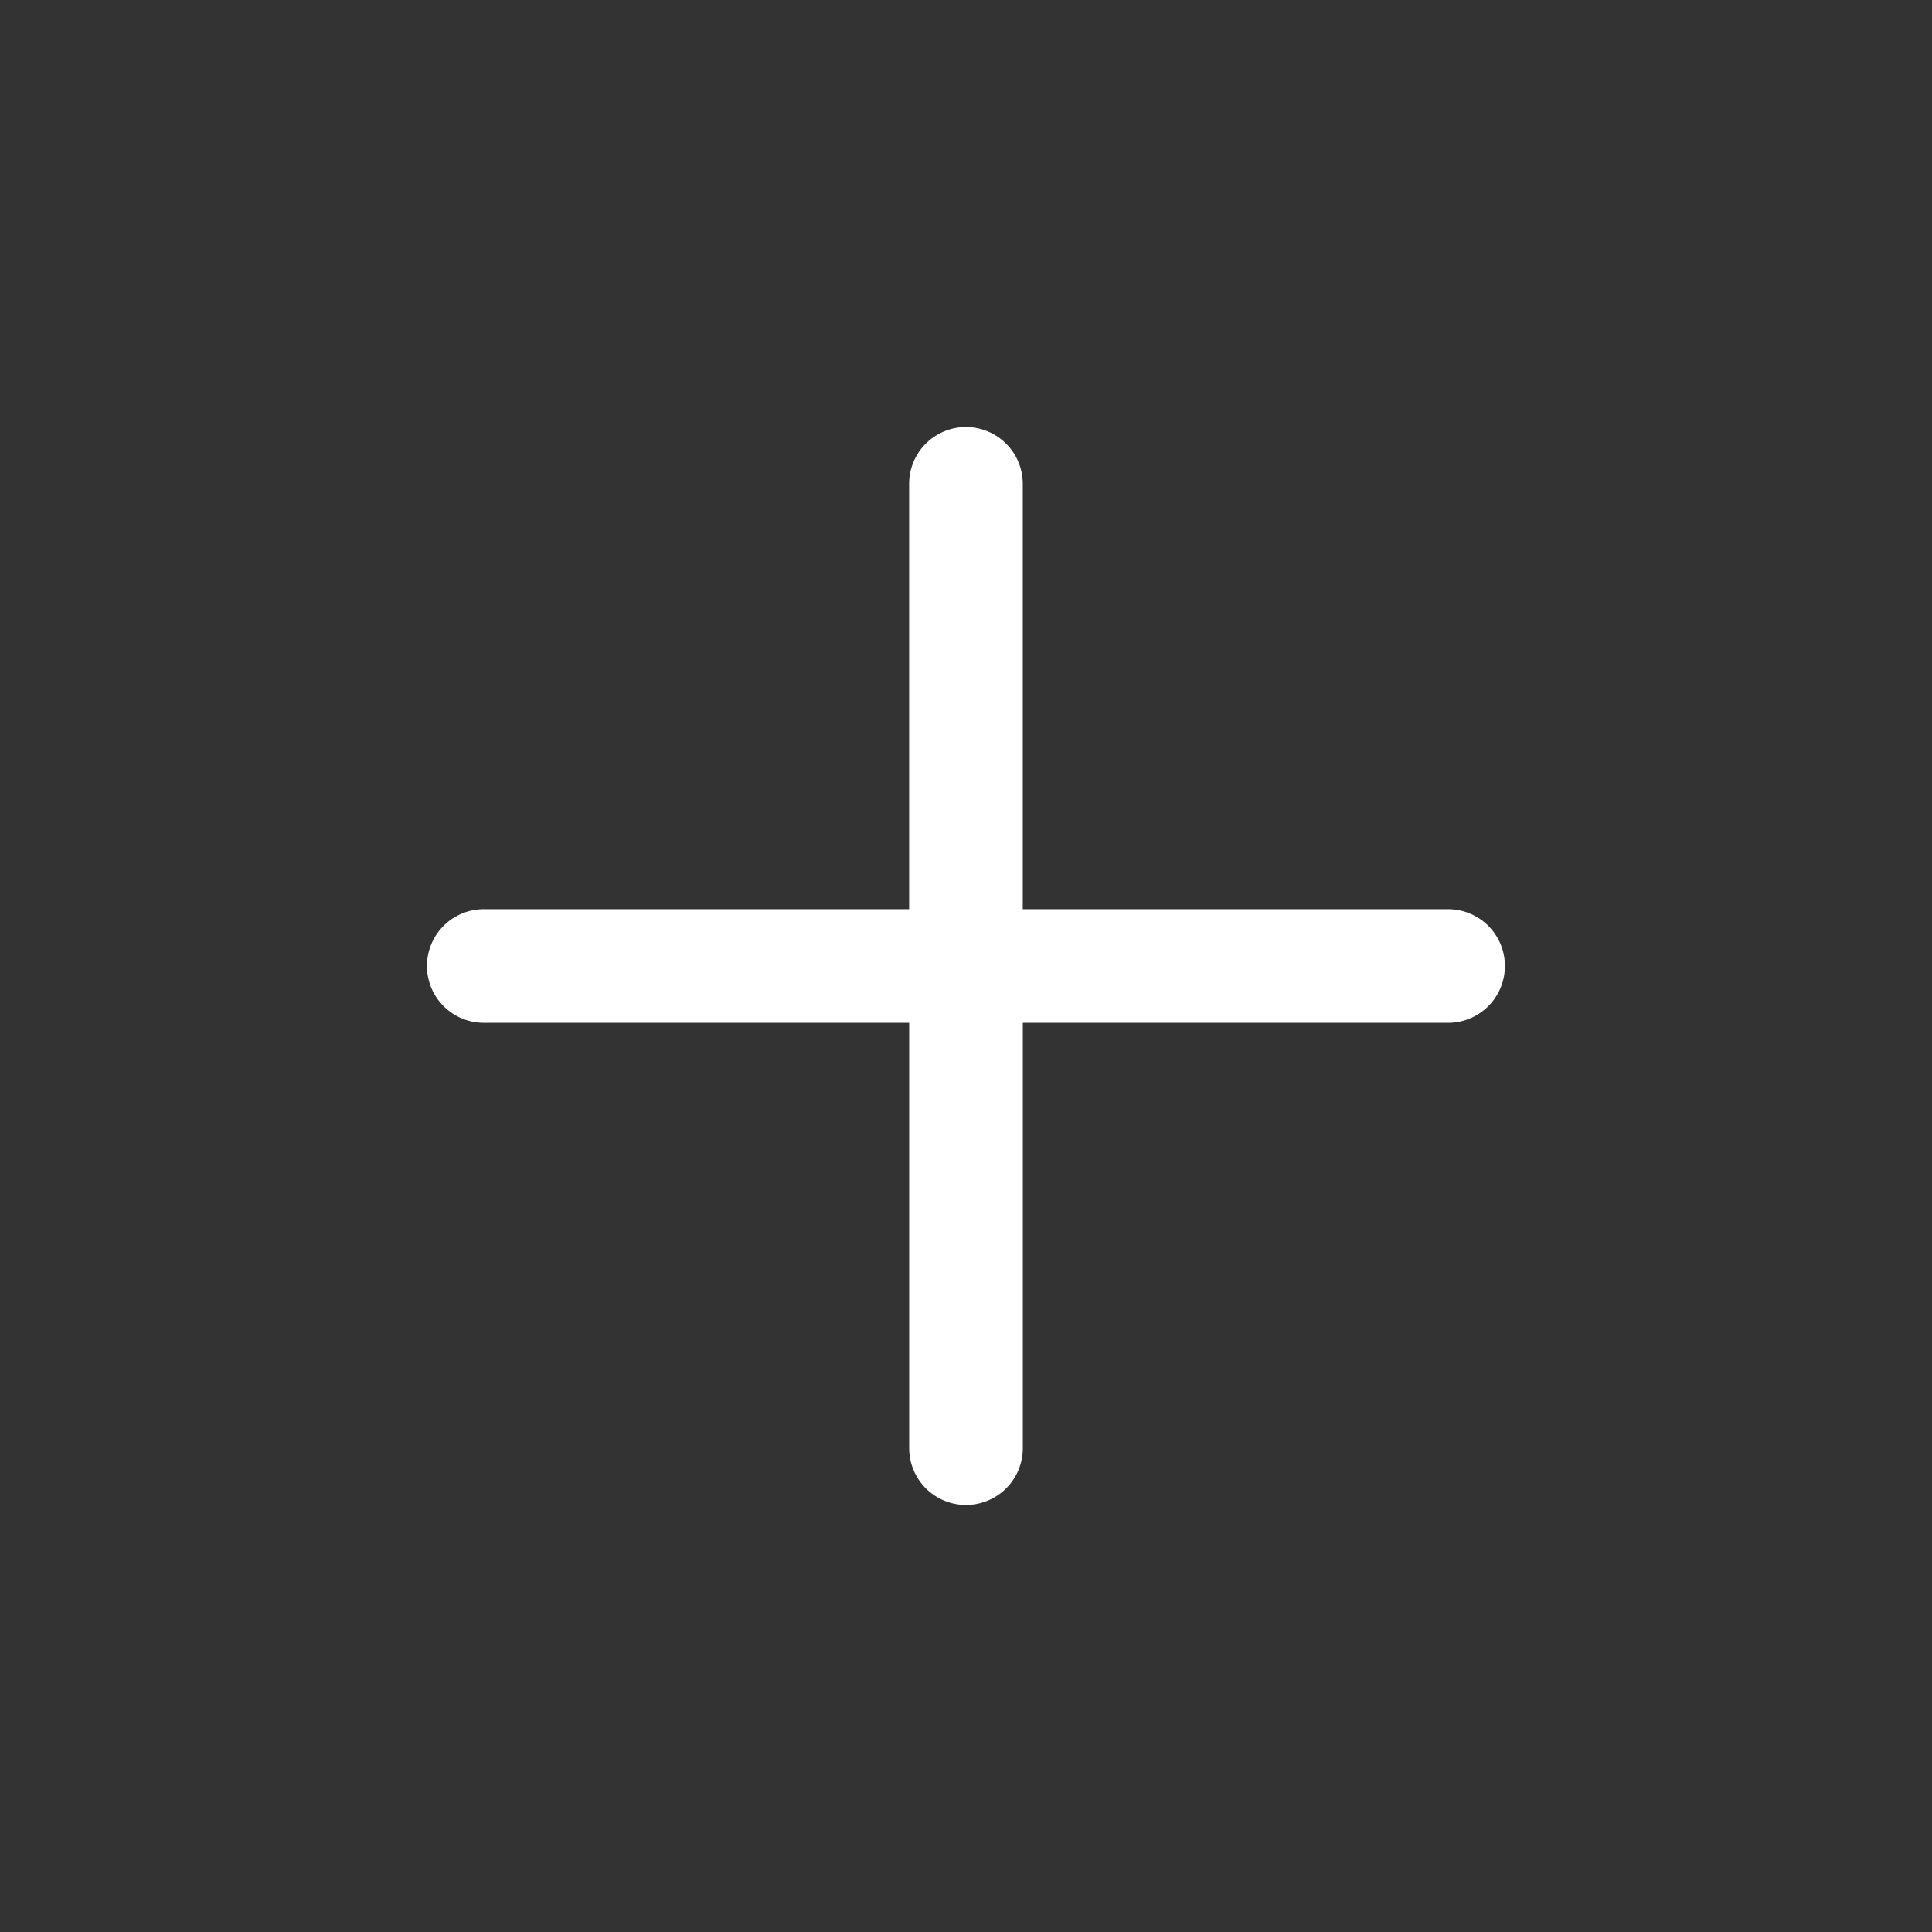 <svg width="34" height="34" fill="none" xmlns="http://www.w3.org/2000/svg"><rect width="100%" height="100%" fill="#333333" stroke="none"/><g clip-path="url(#clip0_1672_2719)"><path fill-rule="evenodd" clip-rule="evenodd" d="M7.514 17a1 1 0 011-1h7.485V8.515a1 1 0 112 0V16h7.485a1 1 0 110 2H18v7.485a1 1 0 11-2 0V18H8.514a1 1 0 01-1-1z" fill="#fff"/></g><defs><clipPath id="clip0_1672_2719"><path fill="#fff" transform="rotate(-45 20.535 8.465)" d="M0 0h24v24H0z"/></clipPath></defs></svg>
